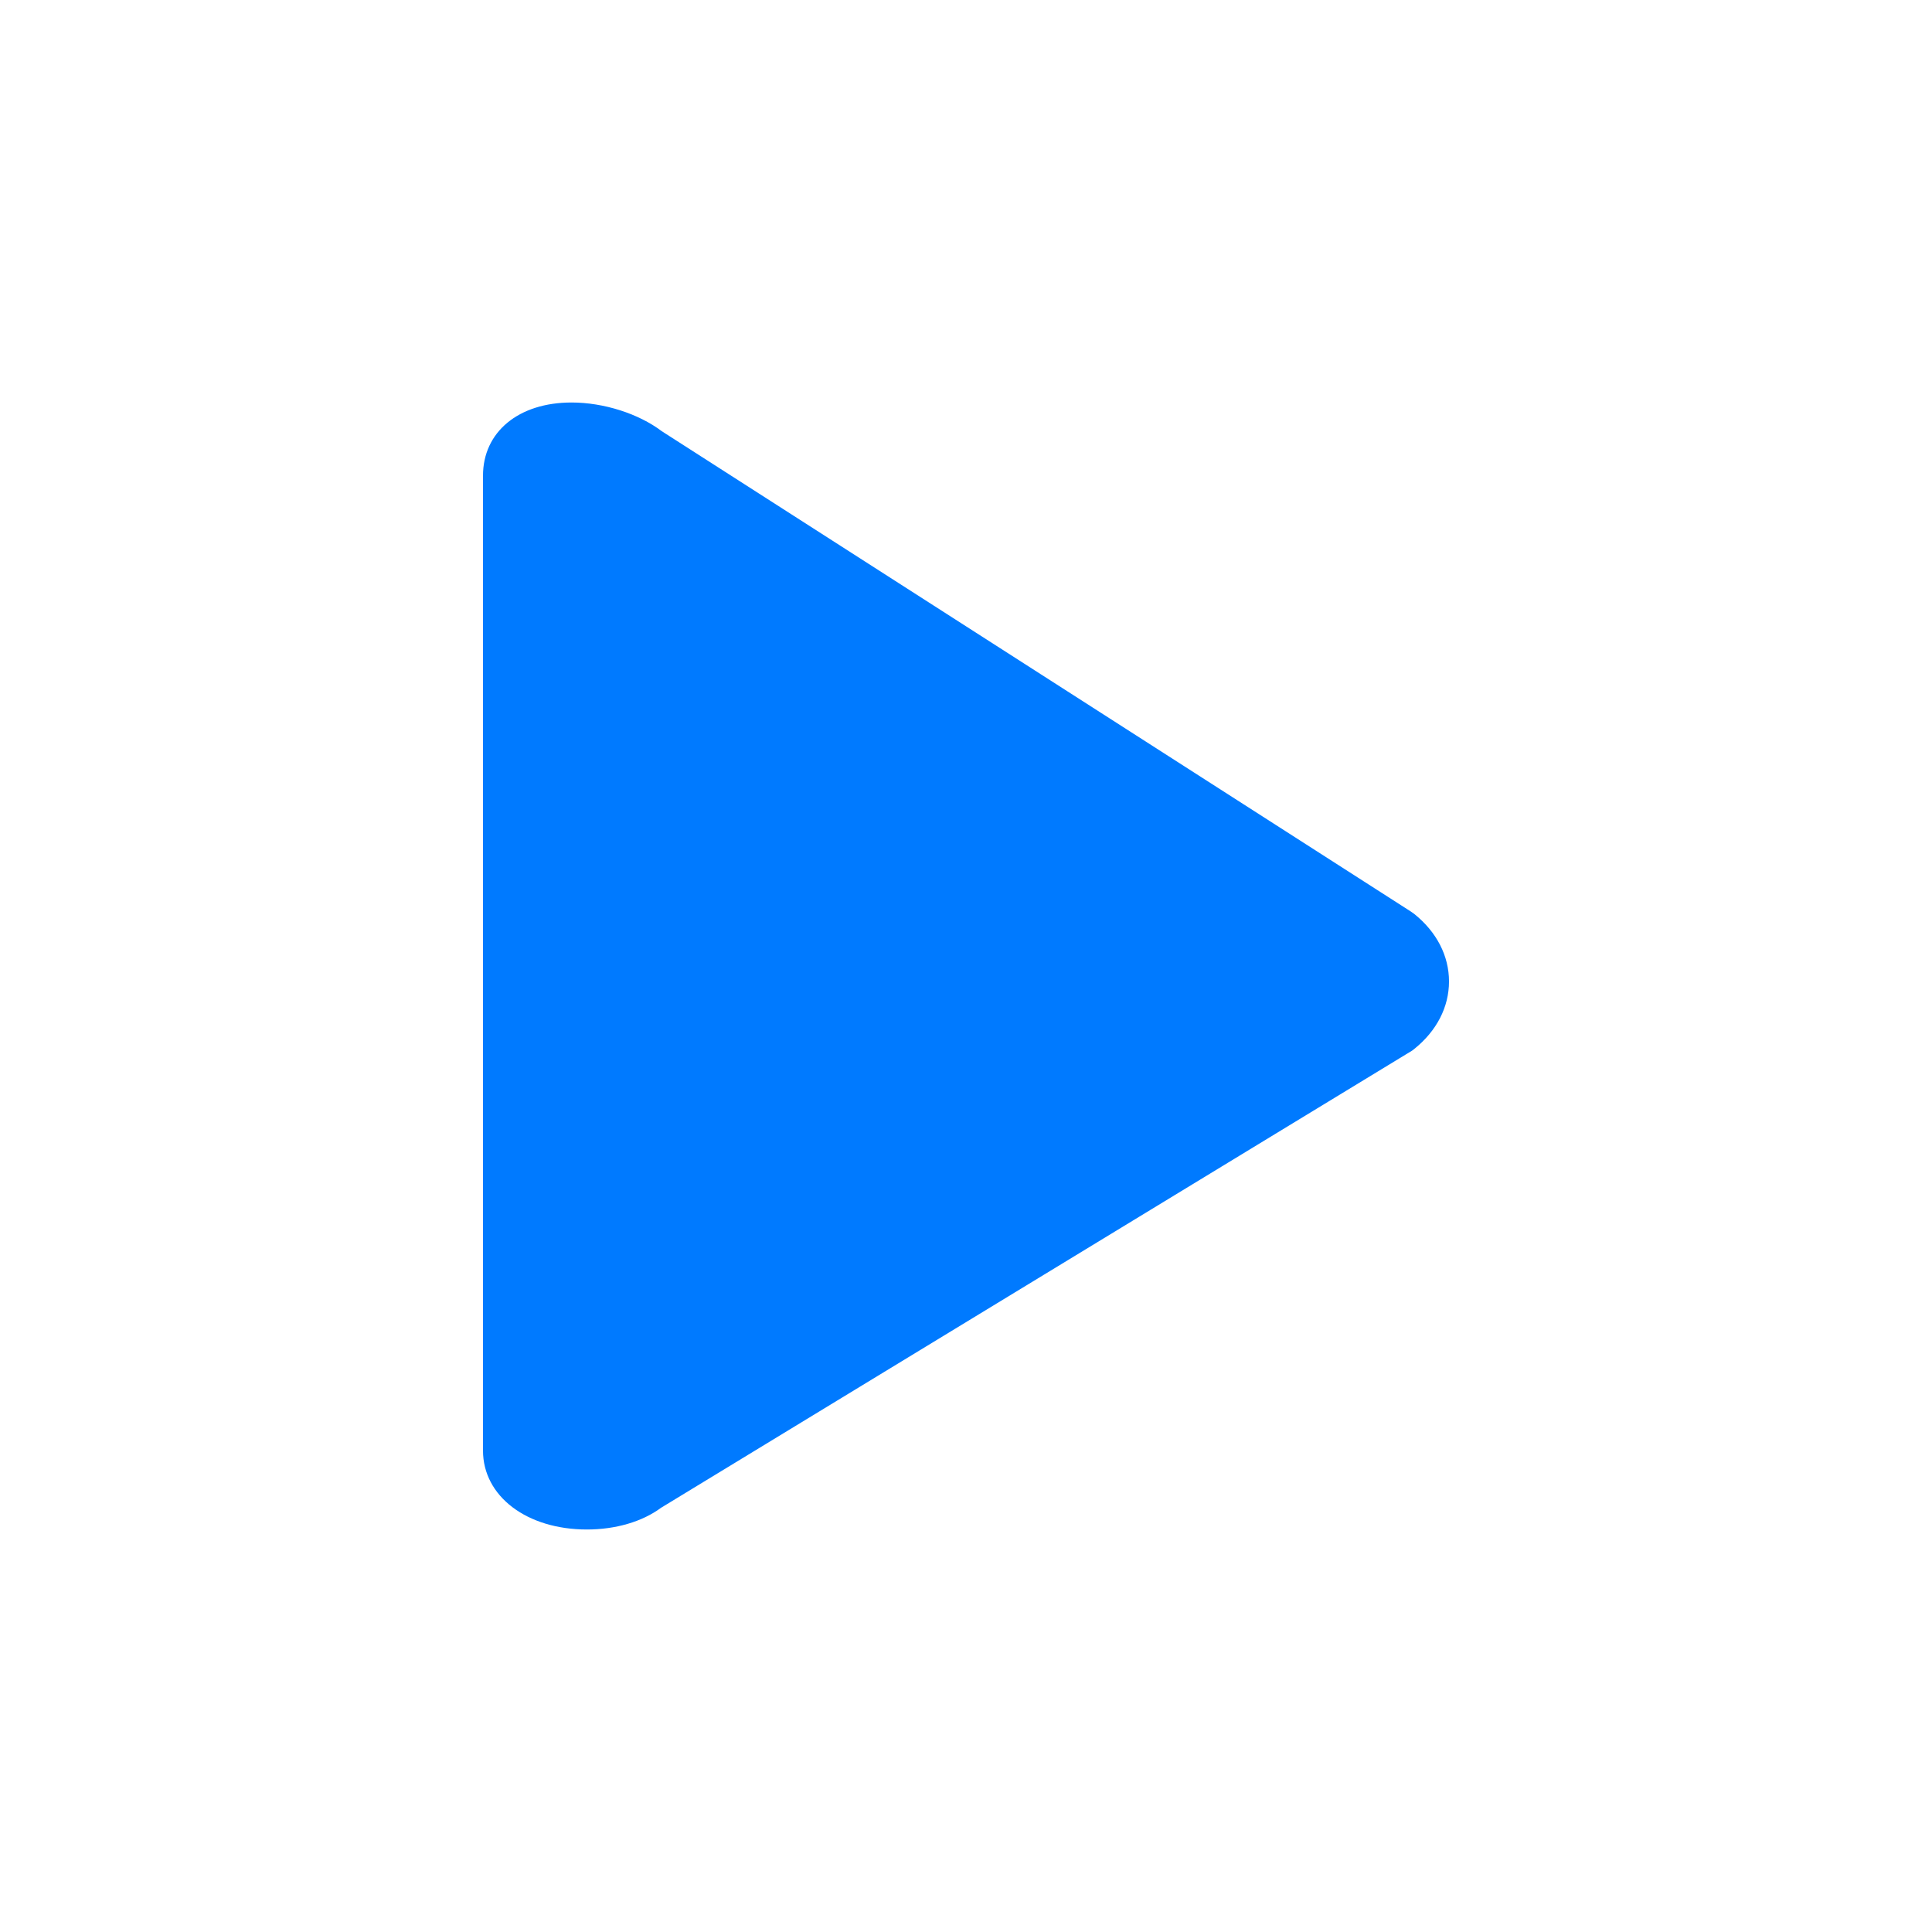 <?xml version="1.0" encoding="UTF-8"?>
<svg width="24px" height="24px" viewBox="0 0 24 24" version="1.1" xmlns="http://www.w3.org/2000/svg" xmlns:xlink="http://www.w3.org/1999/xlink">
    <g transform="translate(6, 5)" fill="#007AFF" fill-rule="nonzero">
        <path d="M1.1,0 C0.443,0 0,0.365 0,0.909 L0,13.02 C0,13.587 0.544,14 1.291,14 C1.647,14 1.979,13.903 2.212,13.73 L11.542,8.051 L11.568,8.031 C11.847,7.807 12,7.51 12,7.192 C12,6.874 11.847,6.577 11.568,6.353 L11.524,6.322 L2.22,0.356 C1.935,0.14 1.501,0 1.1,0 L1.1,0 Z" id="路径"></path>
    </g>
</svg>